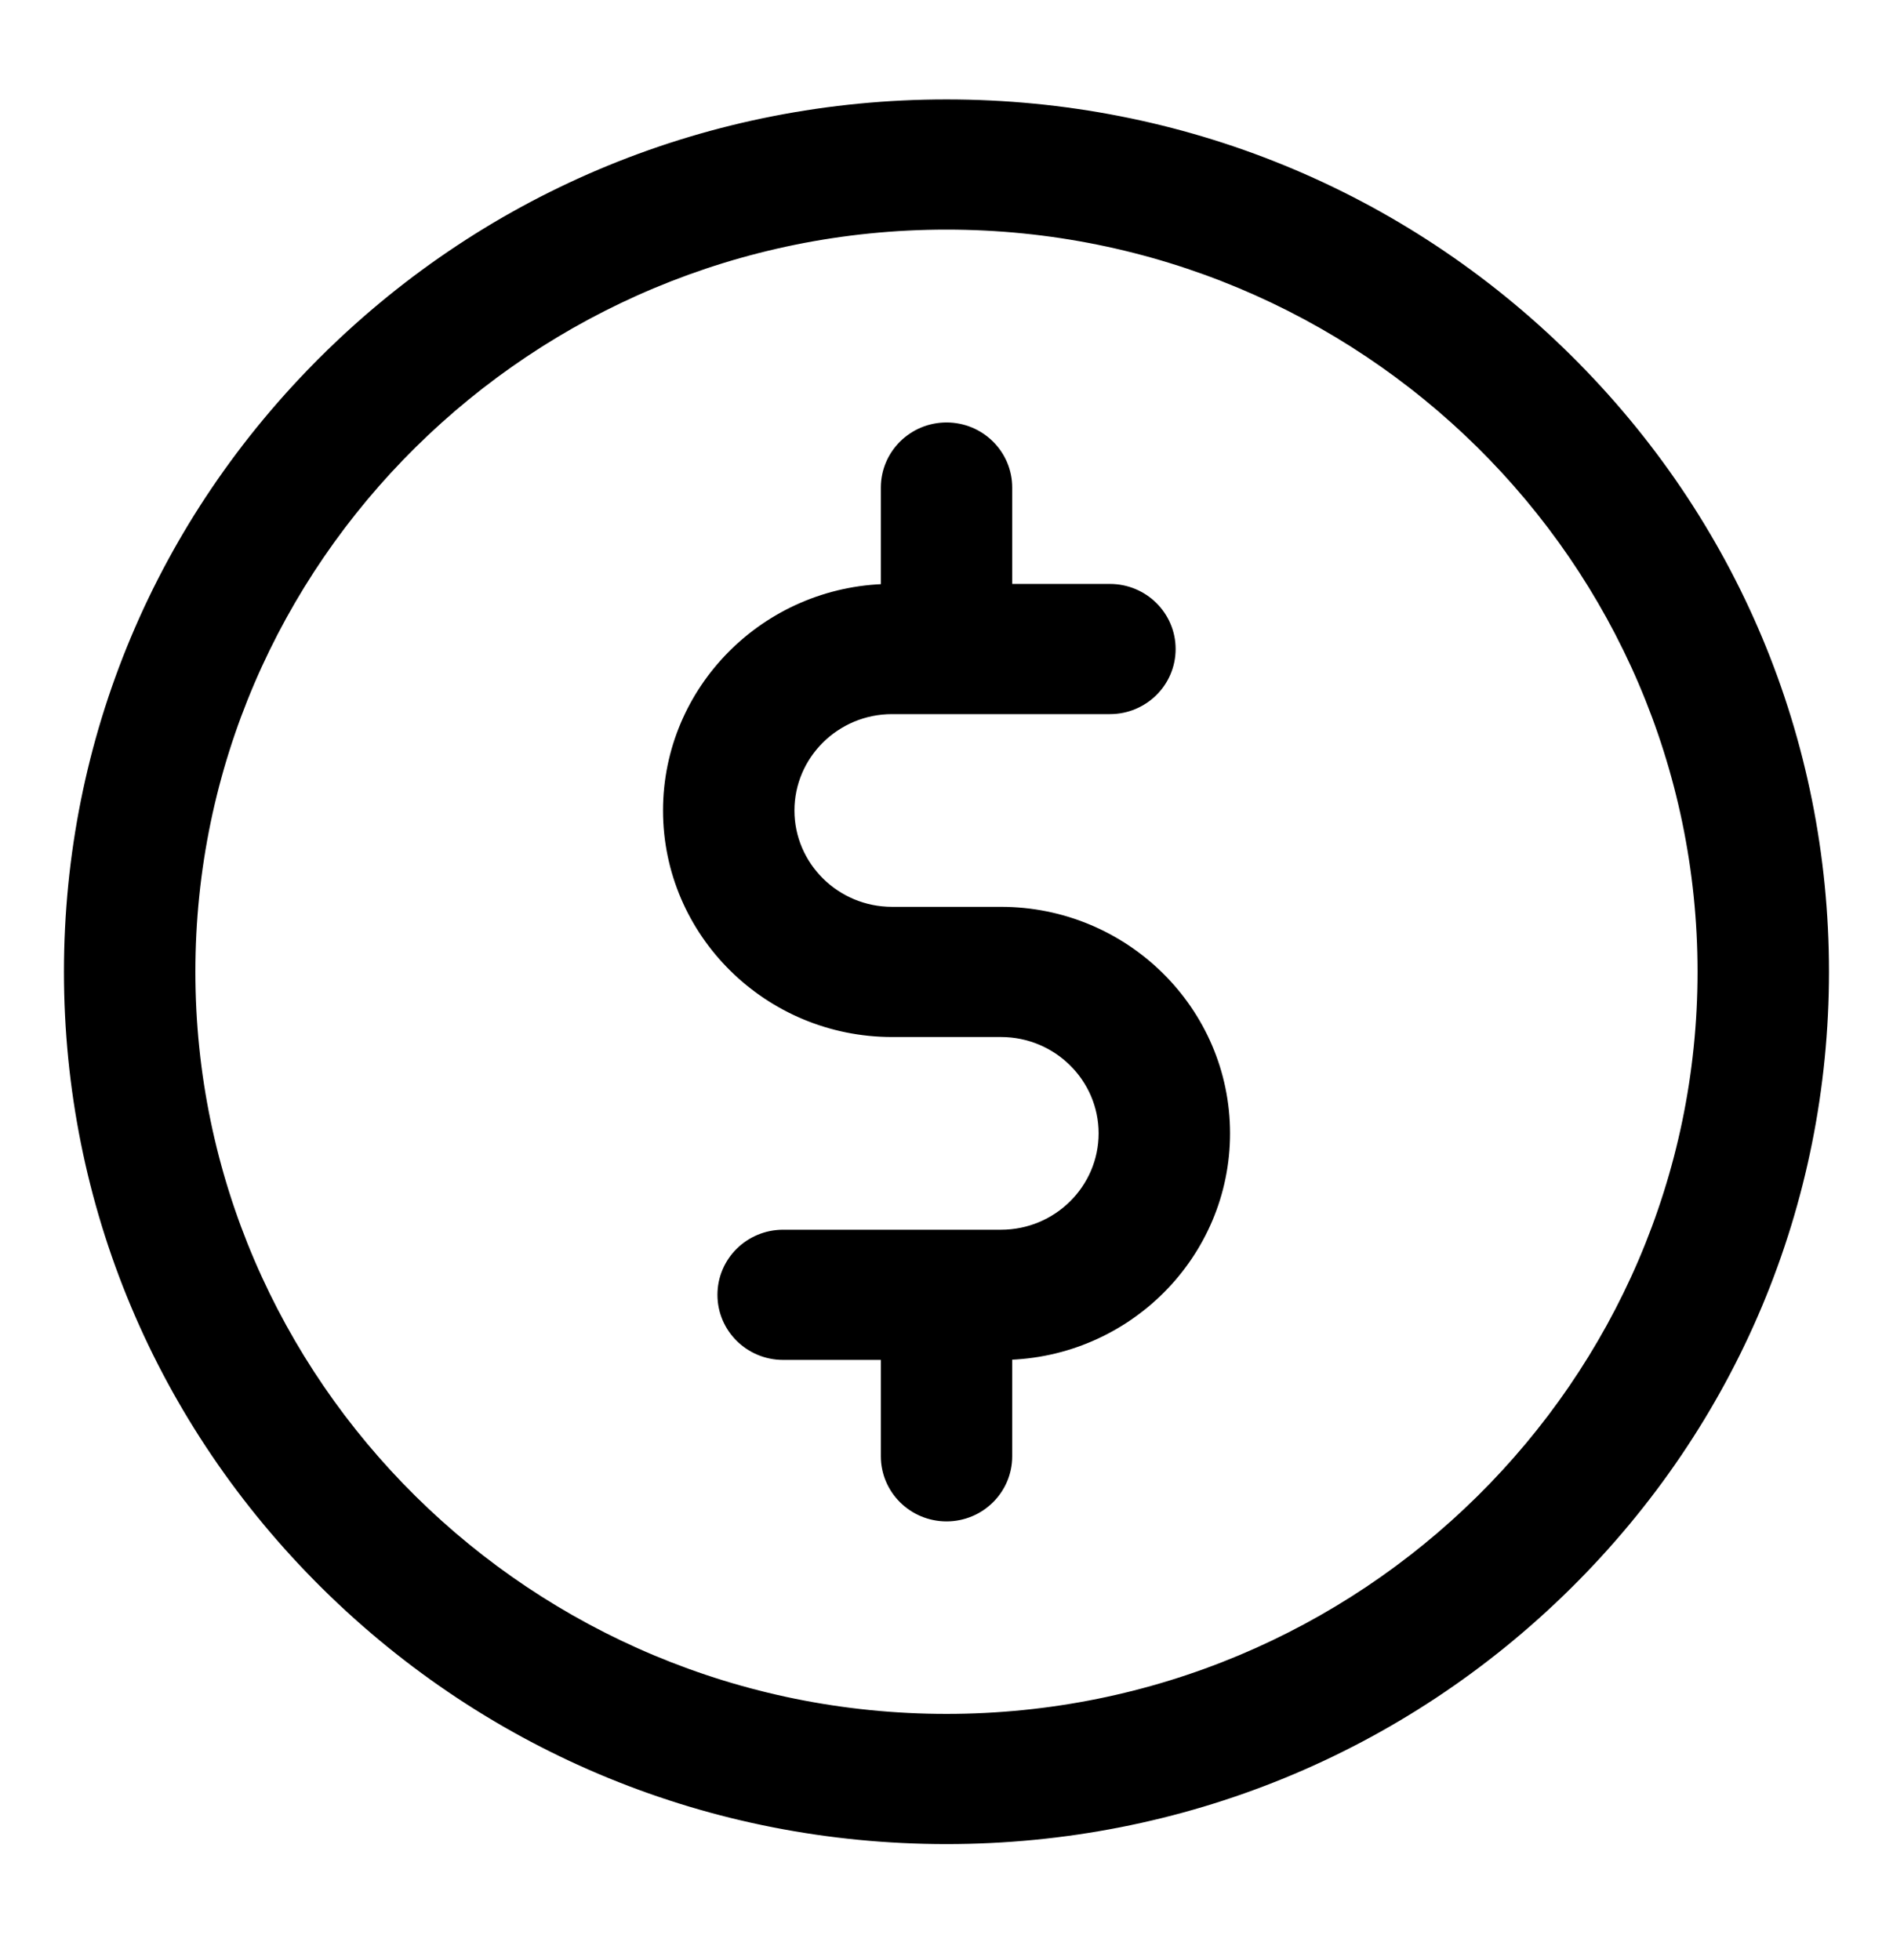 <svg width="28" height="29" viewBox="0 0 28 29" fill="none" xmlns="http://www.w3.org/2000/svg">
<path d="M14.806 13.526H13.195C12.337 13.526 11.641 12.836 11.641 11.991C11.641 11.145 12.337 10.455 13.195 10.455H16.417C16.892 10.455 17.279 10.075 17.279 9.602C17.279 9.13 16.892 8.749 16.417 8.749H14.862V7.214C14.862 6.741 14.475 6.36 14.001 6.36C13.526 6.36 13.139 6.741 13.139 7.214V8.749C11.358 8.779 9.917 10.22 9.917 11.991C9.917 13.779 11.389 15.232 13.195 15.232H14.806C15.664 15.232 16.36 15.922 16.36 16.767C16.36 17.613 15.664 18.303 14.806 18.303H11.584C11.109 18.303 10.722 18.683 10.722 19.156C10.722 19.628 11.109 20.009 11.584 20.009H13.139V21.544C13.139 22.017 13.526 22.398 14.001 22.398C14.475 22.398 14.862 22.017 14.862 21.544V20.009C16.643 19.979 18.084 18.538 18.084 16.767C18.084 14.979 16.612 13.526 14.806 13.526Z" fill="#000" stroke="#000" stroke-width="0.22"/>
<path d="M23.152 5.328C20.707 2.911 17.456 1.581 14 1.581C10.543 1.581 7.293 2.911 4.848 5.328L4.925 5.406L4.848 5.328C2.403 7.745 1.056 10.958 1.056 14.377C1.056 17.795 2.403 21.008 4.848 23.425C7.293 25.841 10.543 27.172 14 27.172C17.456 27.172 20.707 25.841 23.152 23.425C25.596 21.008 26.943 17.795 26.943 14.377C26.943 10.958 25.596 7.745 23.152 5.328ZM14 25.466C7.812 25.466 2.78 20.49 2.78 14.377C2.78 8.263 7.812 3.287 14 3.287C20.187 3.287 25.219 8.263 25.219 14.377C25.219 20.49 20.187 25.466 14 25.466Z" fill="#000" stroke="#000" stroke-width="0.22"/>
</svg>
